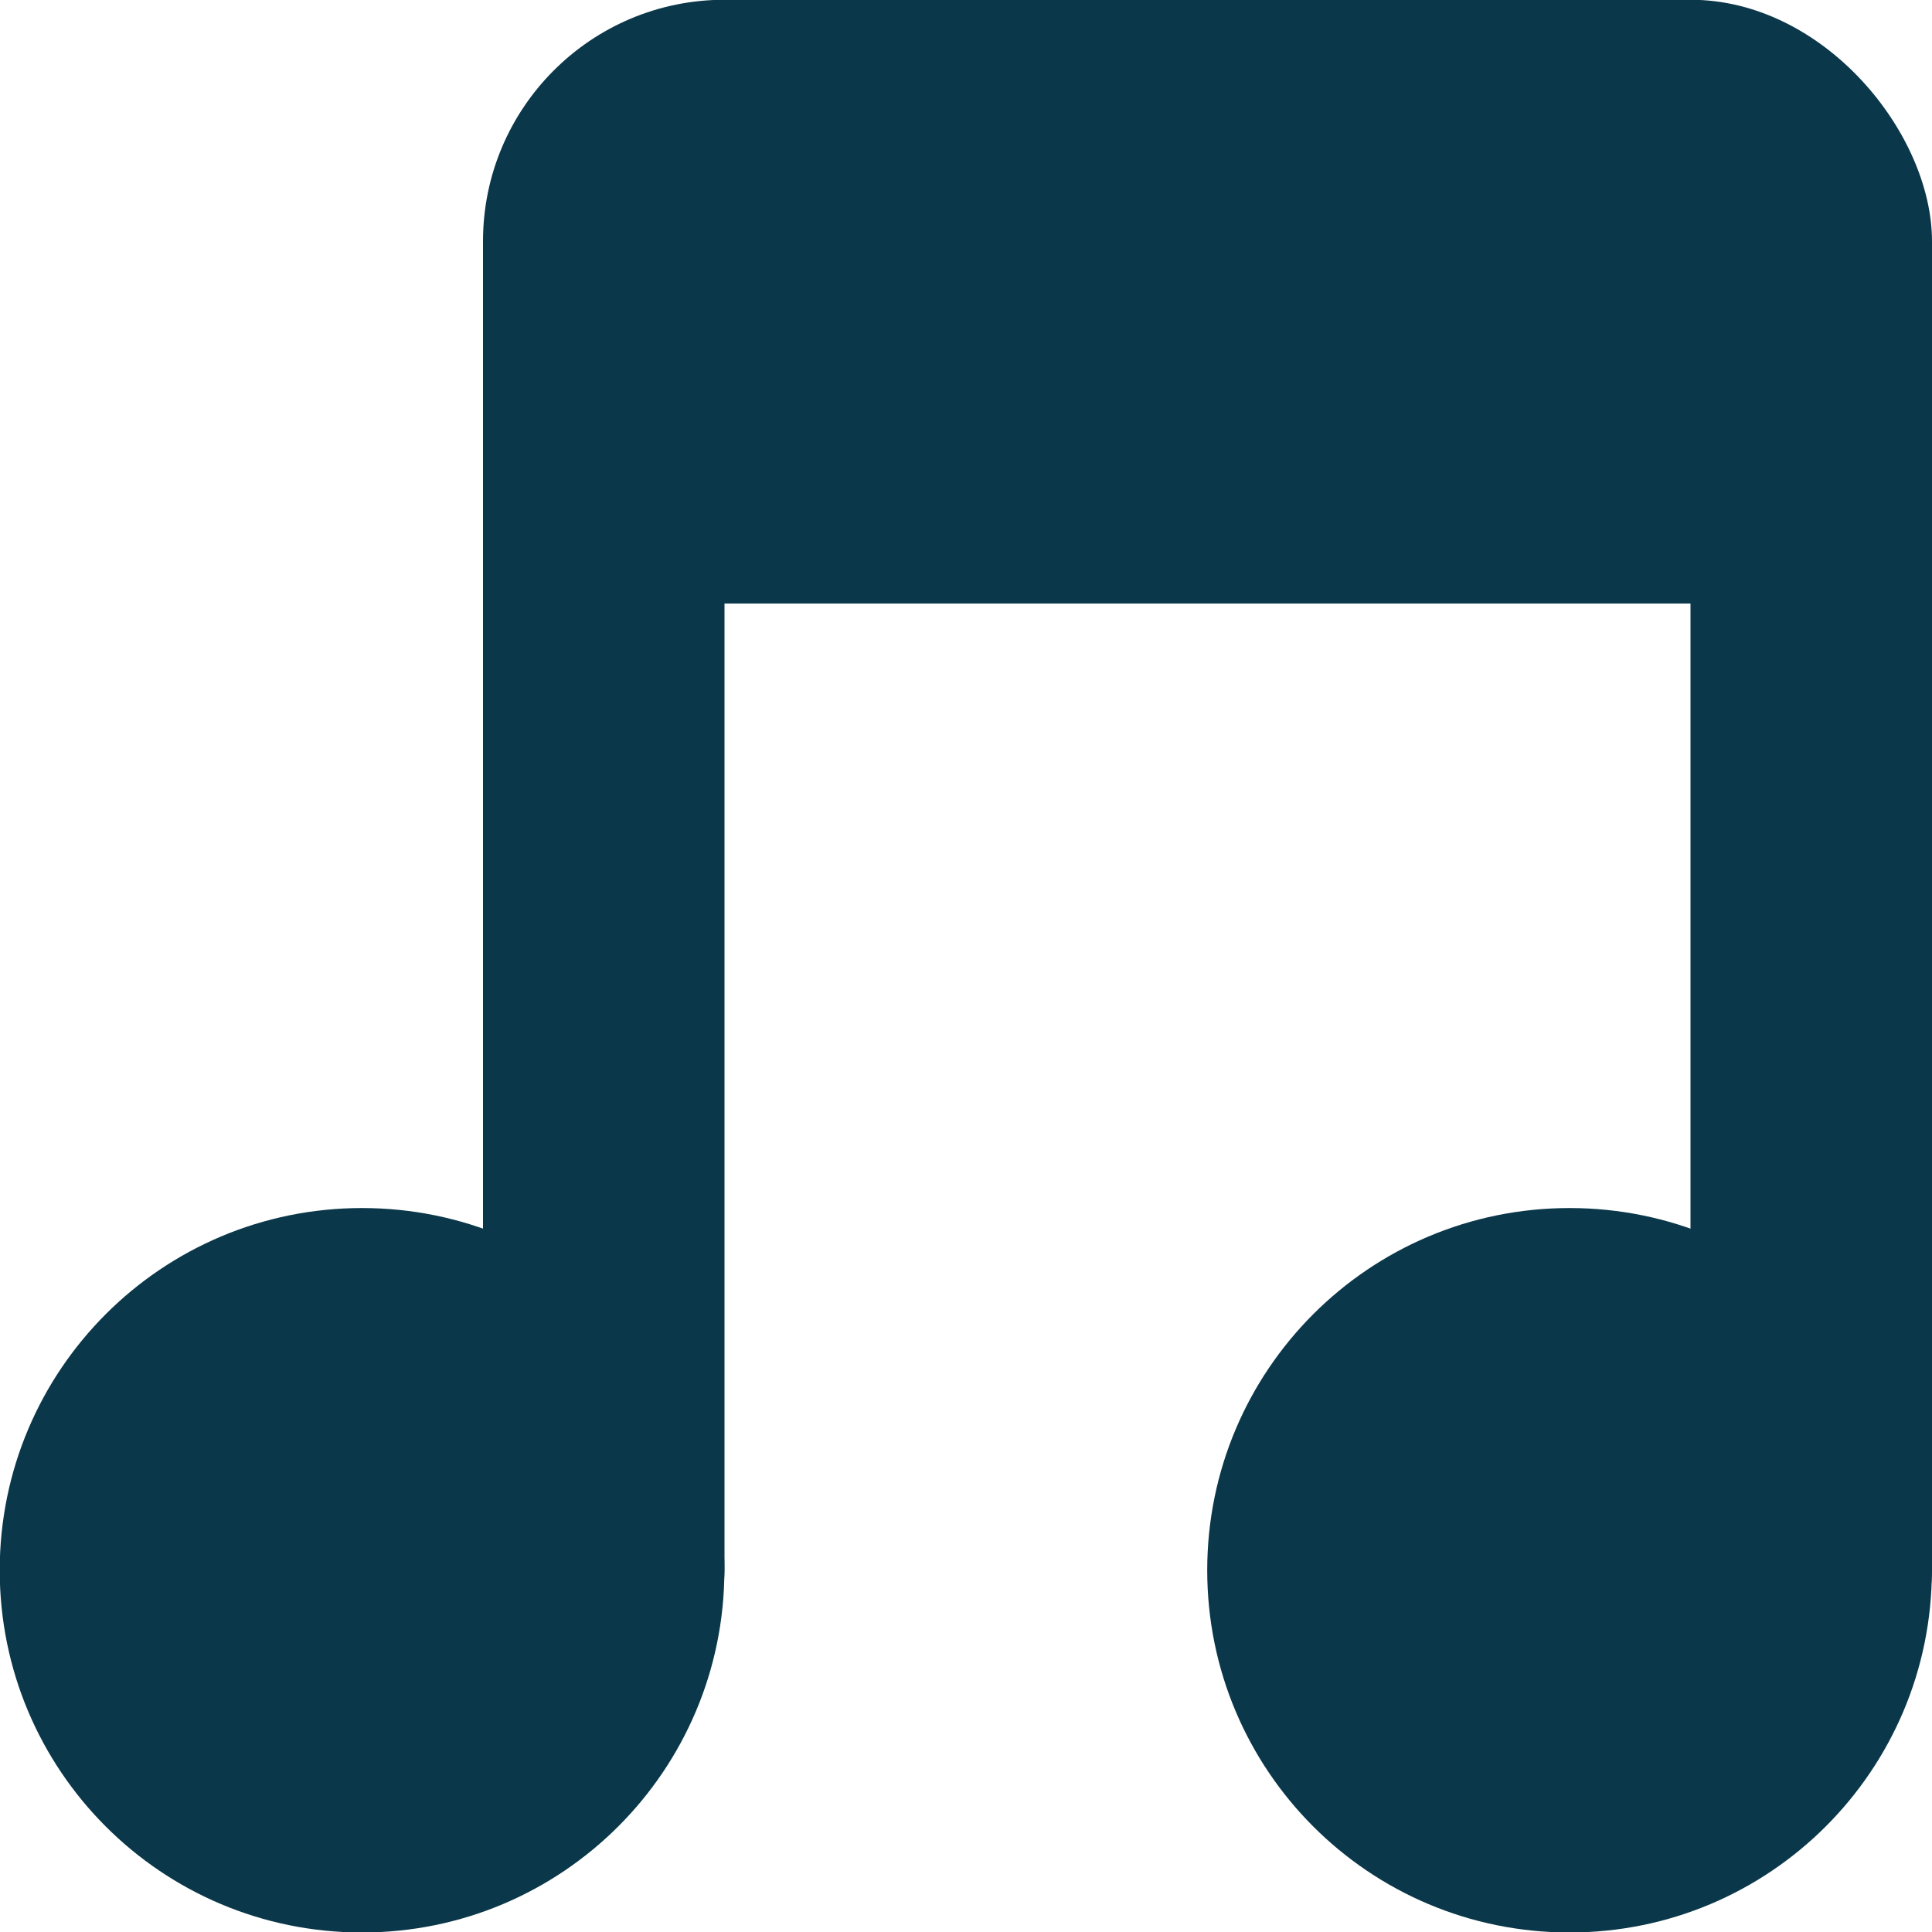 <svg xmlns="http://www.w3.org/2000/svg" viewBox="0 0 16 16">
 <g transform="translate(0,-1036.362)">
  <path d="m -5 8.259 c 0 0.962 -0.816 1.741 -1.823 1.741 -1.01 0 -1.823 -0.78 -1.823 -1.741 0 -0.962 0.816 -1.741 1.823 -1.741 1.01 0 1.823 0.78 1.823 1.741 z" transform="matrix(1.646,0,0,1.723,14.229,1035.136)" style="fill:#0a3749;fill-opacity:1;stroke:none"/>
  <path transform="matrix(1.646,0,0,1.723,24.229,1035.136)" d="m -5 8.259 c 0 0.962 -0.816 1.741 -1.823 1.741 -1.01 0 -1.823 -0.78 -1.823 -1.741 0 -0.962 0.816 -1.741 1.823 -1.741 1.01 0 1.823 0.78 1.823 1.741 z" style="fill:#0a3749;fill-opacity:1;stroke:none"/>
  <rect width="2" height="12" x="4" y="1038.36" rx="1" style="fill:#0a3749;fill-opacity:1;stroke:none"/>
  <rect rx="1" y="1038.36" x="14" height="12" width="2" style="fill:#0a3749;fill-opacity:1;stroke:none"/>
  <rect width="12" height="5" x="4" y="1036.36" rx="2" style="fill:#0a3749;fill-opacity:1;stroke:none"/>
 </g>
</svg>
